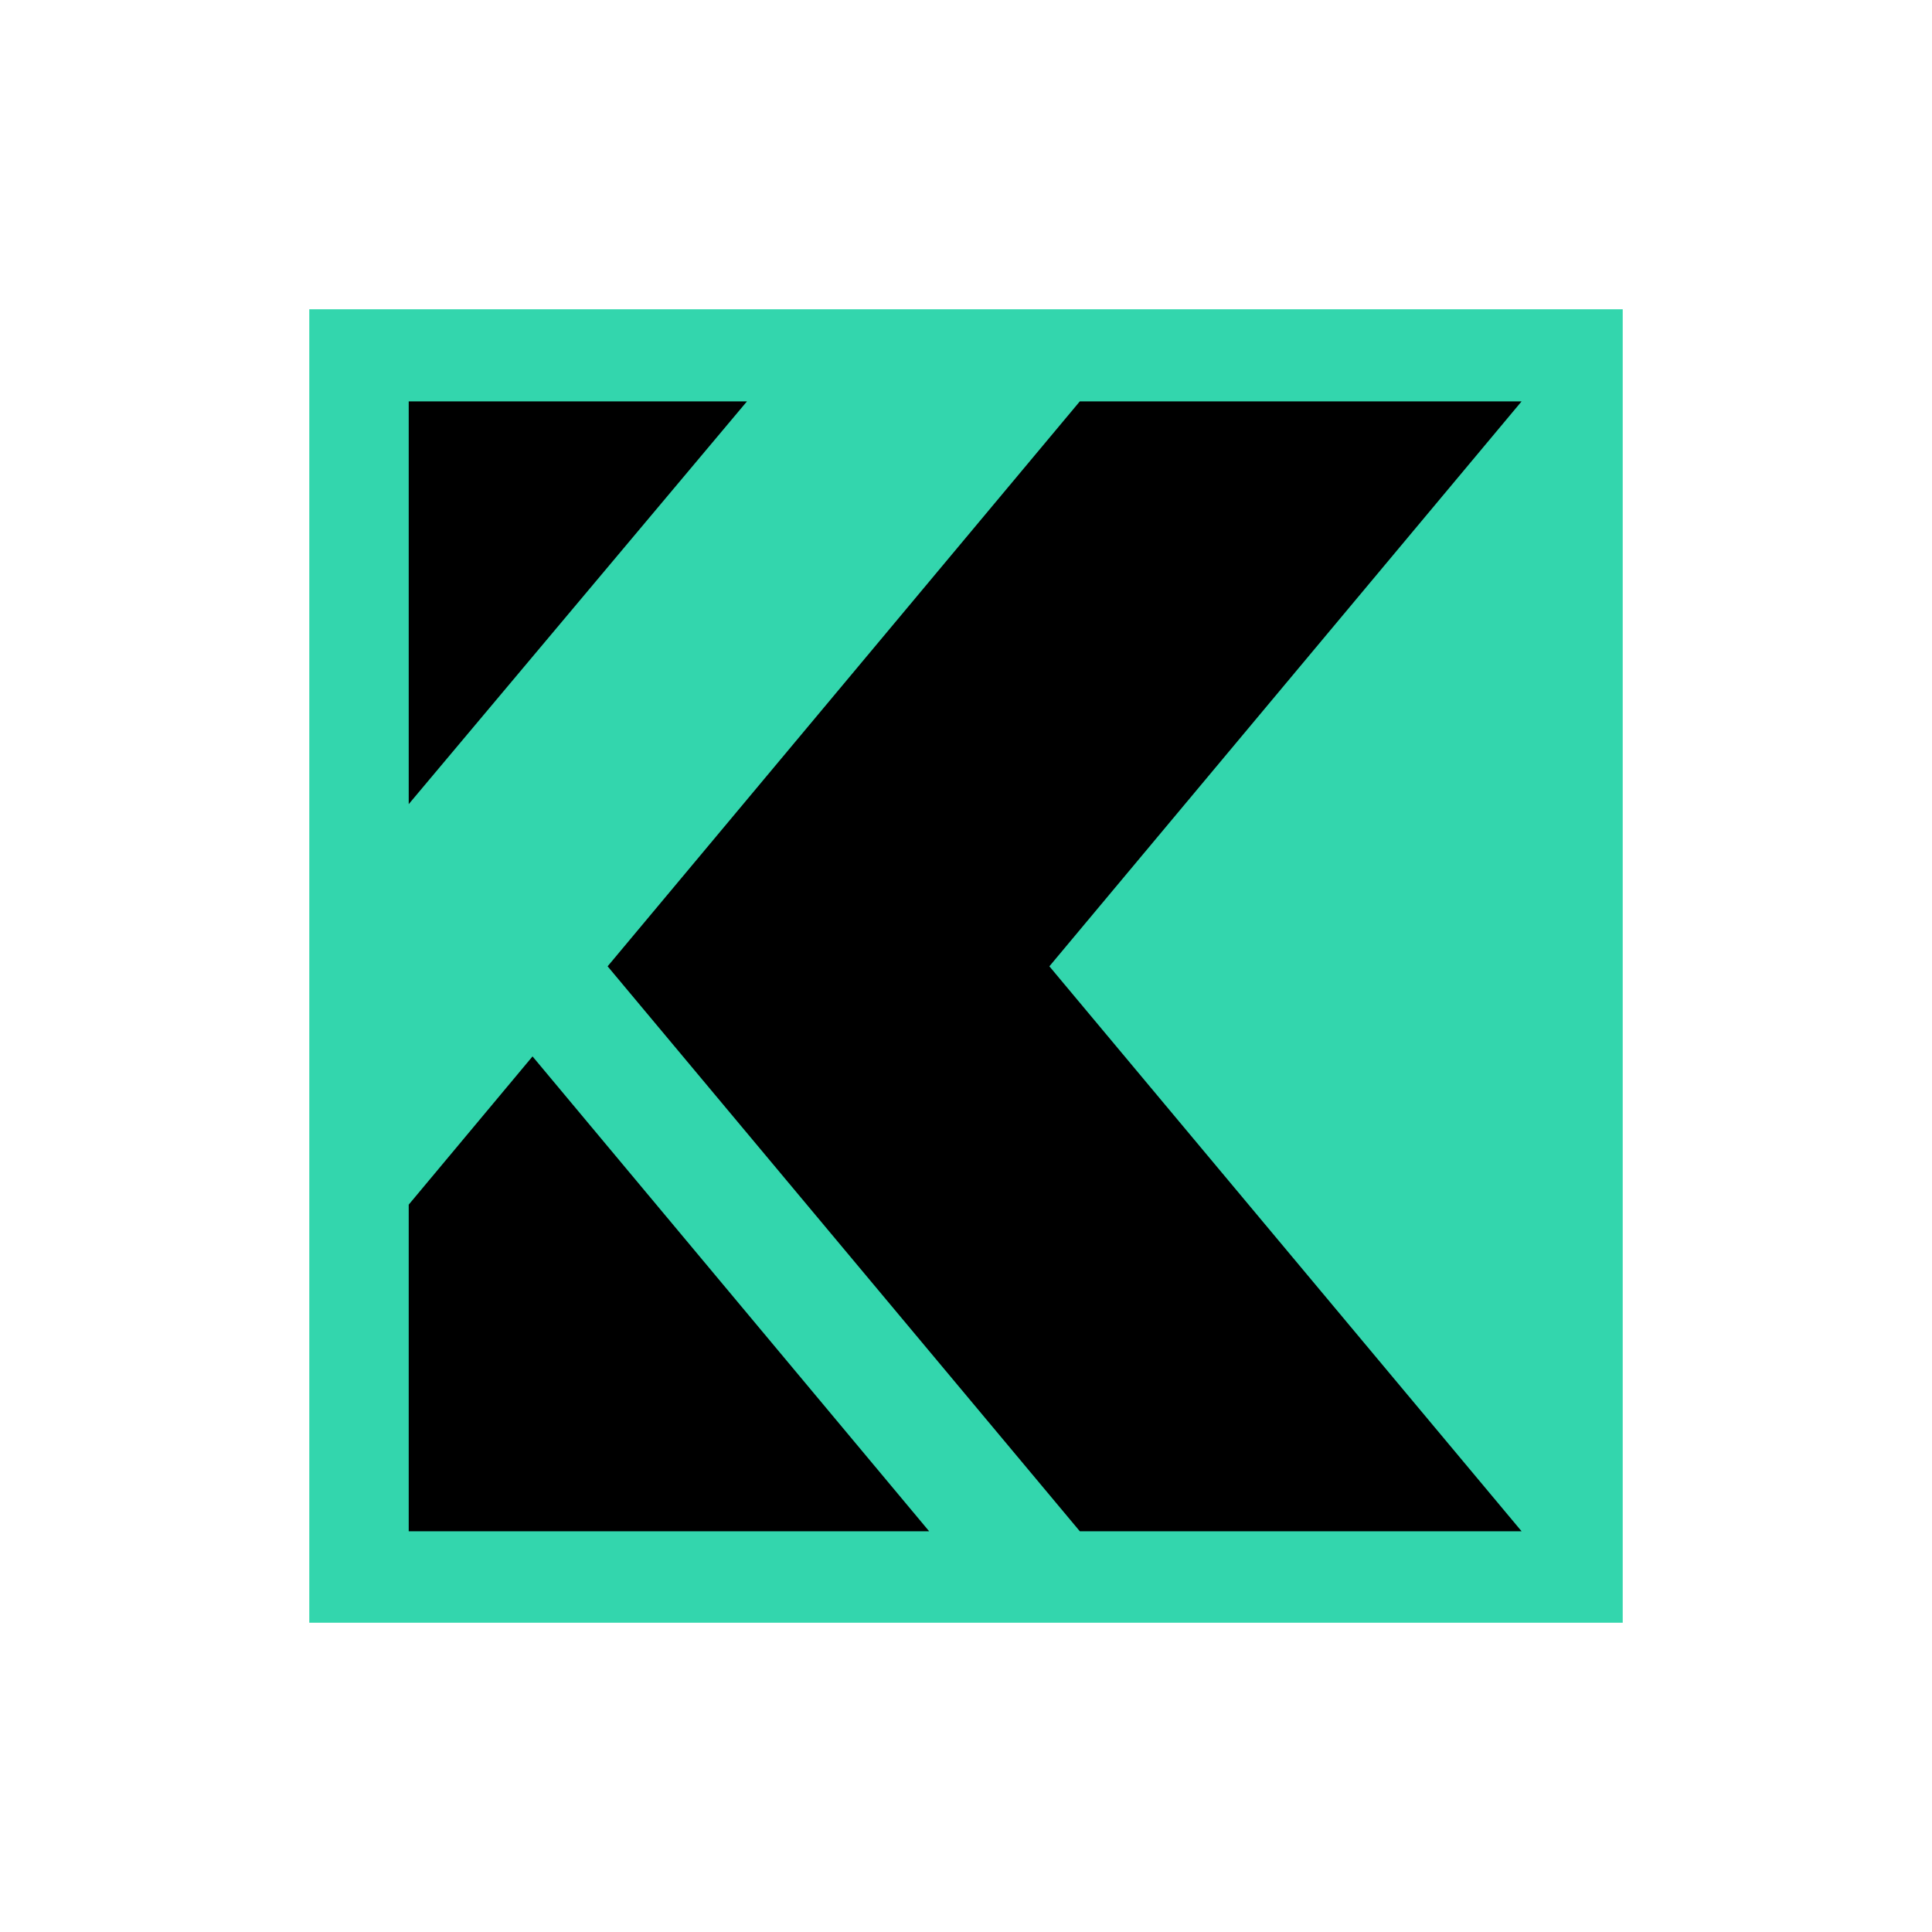 <svg xmlns="http://www.w3.org/2000/svg" xmlns:xlink="http://www.w3.org/1999/xlink" width="500" zoomAndPan="magnify" viewBox="0 0 375 375" height="500" preserveAspectRatio="xMidYMid meet" version="1.2"><defs><clipPath id="71d794895b"><path d="M 60.031 60.031 L 314.969 60.031 L 314.969 314.969 L 60.031 314.969 Z M 60.031 60.031 "/></clipPath><clipPath id="90d6645542"><path d="M 79.332 77.684 L 295.328 77.684 L 295.328 297.434 L 79.332 297.434 Z M 79.332 77.684 "/></clipPath></defs><g id="9b79daea93"><g clip-rule="nonzero" clip-path="url(#71d794895b)"><path style=" stroke:none;fill-rule:nonzero;fill:#33d6ad;fill-opacity:1;" d="M 60.031 60.031 L 314.969 60.031 L 314.969 314.969 L 60.031 314.969 Z M 60.031 60.031 "/></g><g clip-rule="nonzero" clip-path="url(#90d6645542)"><path style=" stroke:none;fill-rule:nonzero;fill:#000000;fill-opacity:1;" d="M 203.684 187.562 L 295.34 297.219 L 209.594 297.219 L 117.938 187.562 L 209.594 77.906 L 295.34 77.906 Z M 79.332 77.906 L 79.332 156.082 L 144.988 77.906 Z M 79.332 233.82 L 79.332 297.219 L 180.348 297.219 L 103.363 205.047 Z M 79.332 233.82 "/></g></g></svg>
